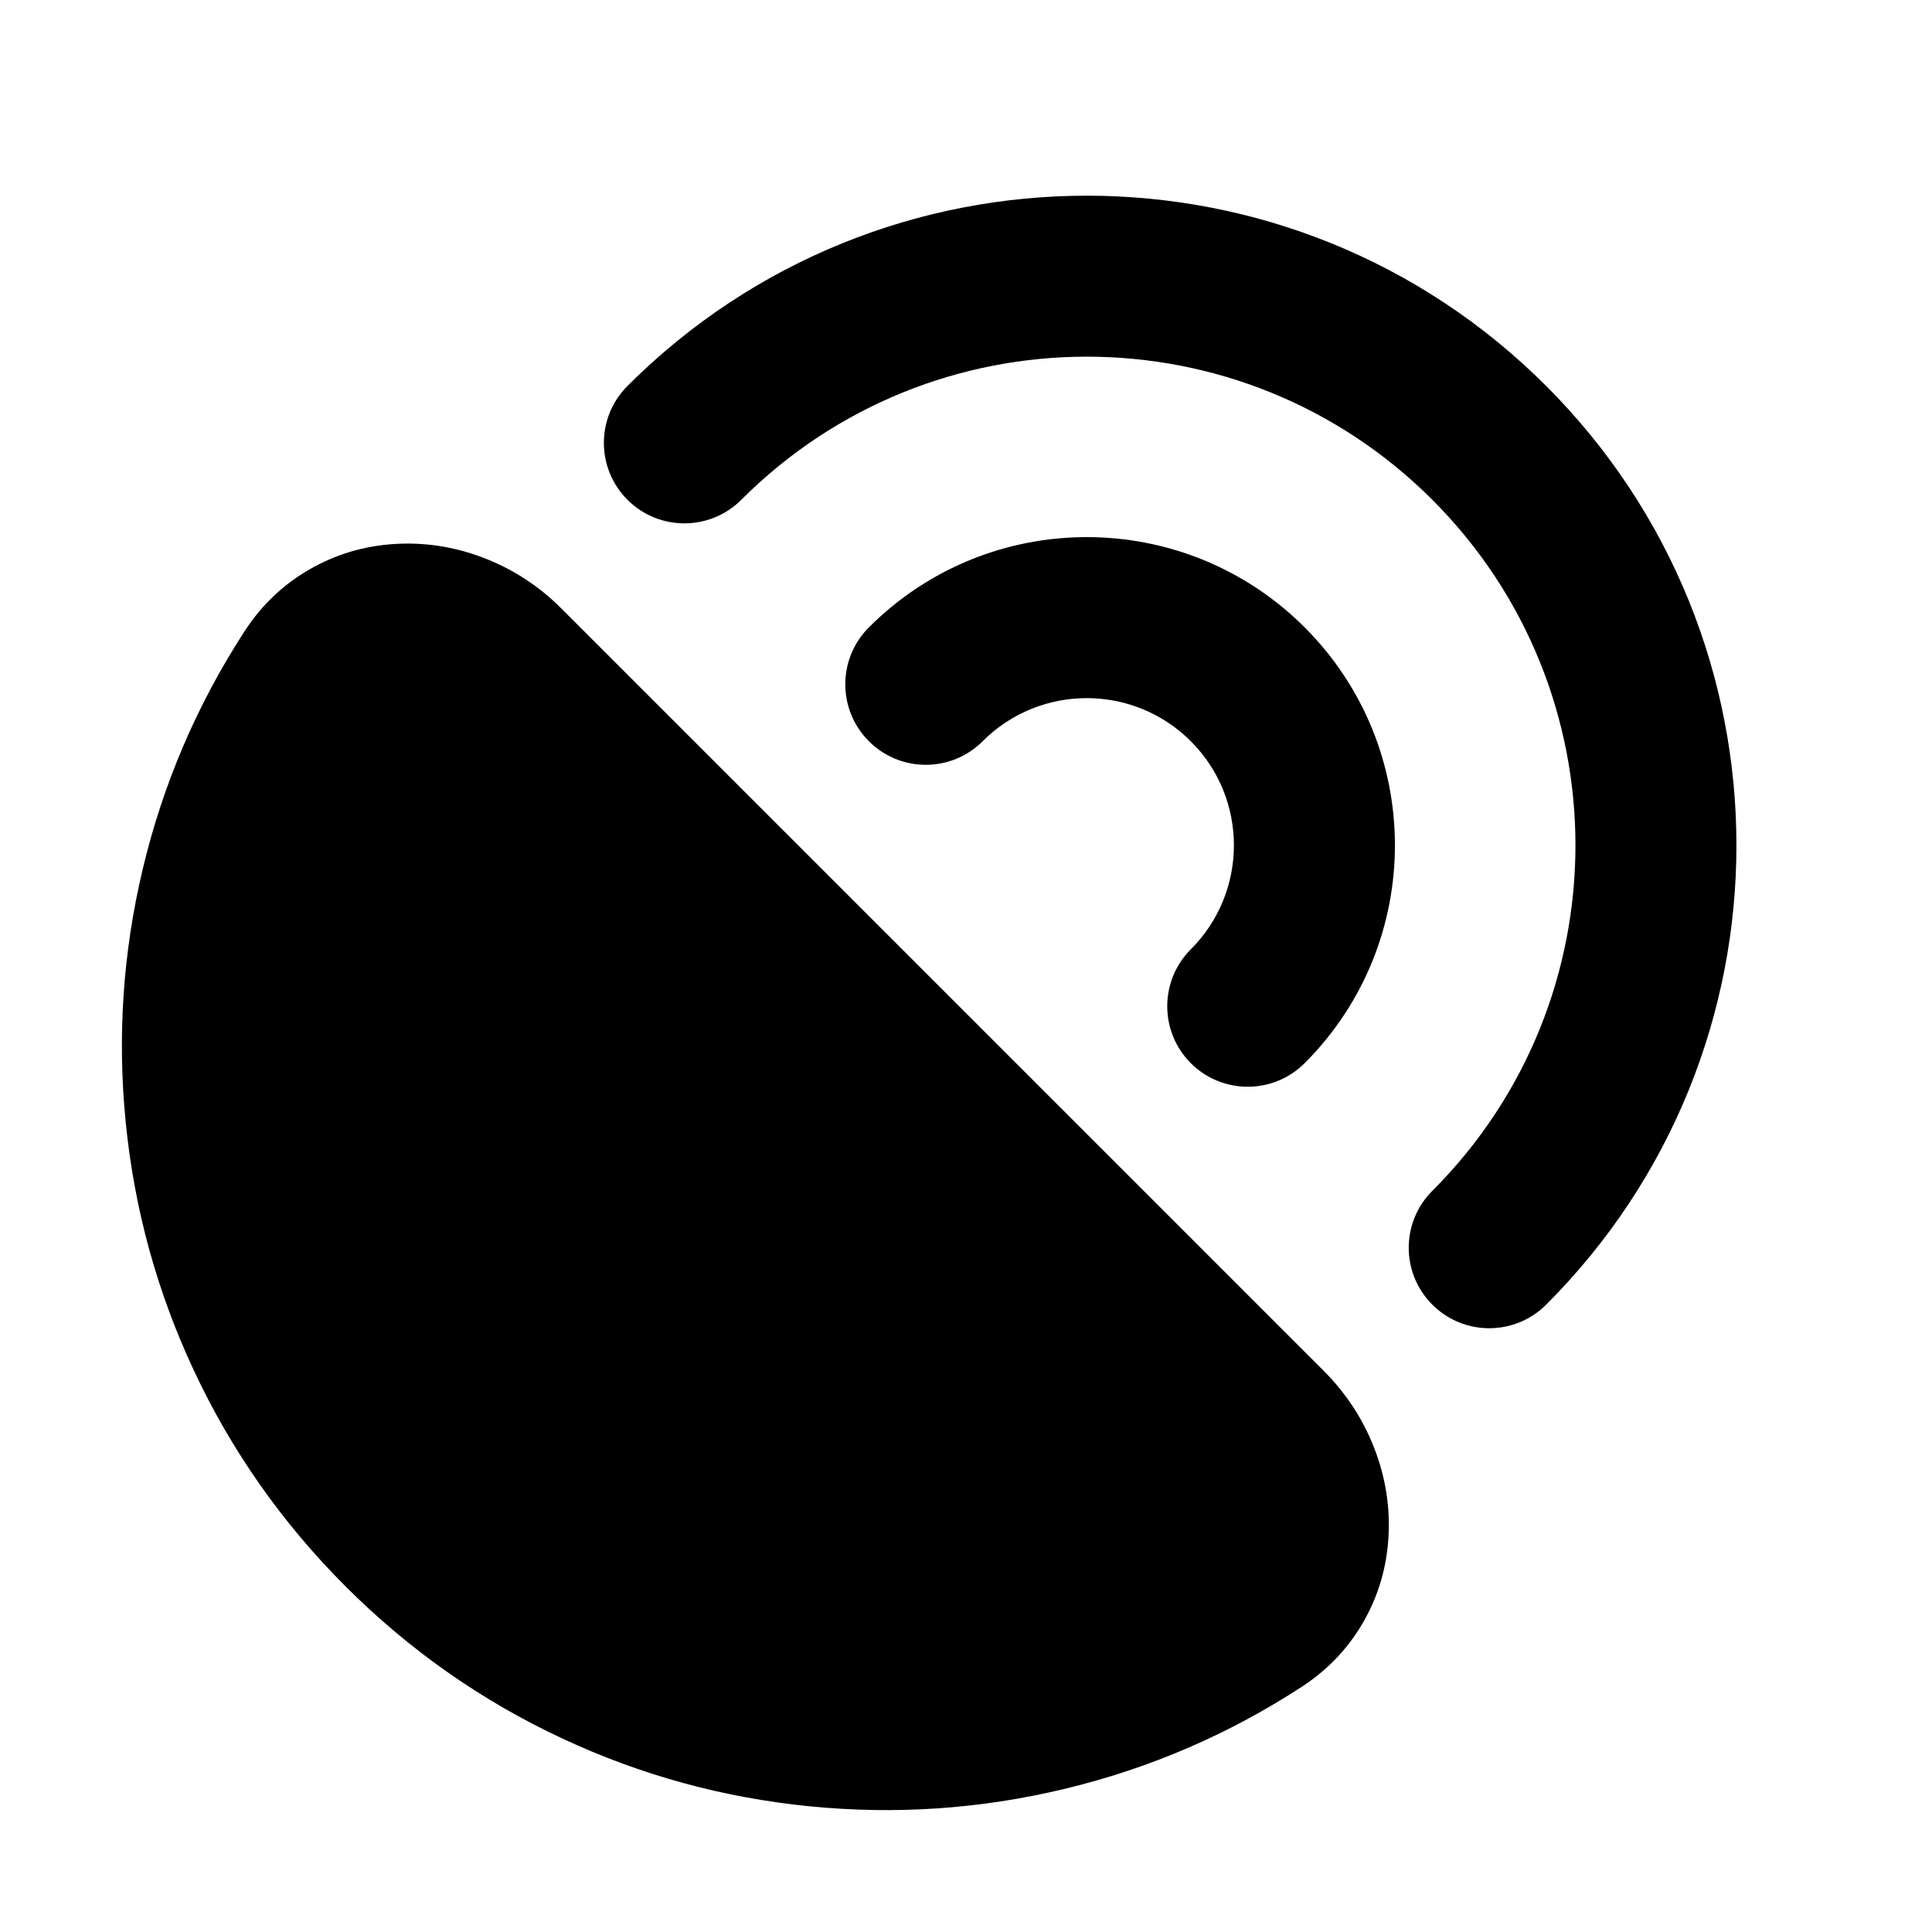 <svg xmlns="http://www.w3.org/2000/svg" xmlns:xlink="http://www.w3.org/1999/xlink" width="48" height="48" viewBox="0 0 48 48" fill="none">
<path d="M35.586 29.586C34.804 30.367 34.804 31.633 35.586 32.414C36.367 33.195 37.633 33.195 38.414 32.414C44.717 26.111 44.717 15.892 38.414 9.589C32.111 3.286 21.892 3.286 15.589 9.589C14.808 10.37 14.808 11.636 15.589 12.417C16.37 13.198 17.636 13.198 18.417 12.417C23.158 7.676 30.845 7.676 35.586 12.417C40.327 17.158 40.327 24.845 35.586 29.586ZM29.585 23.586C28.805 24.367 28.805 25.633 29.585 26.414C30.367 27.195 31.633 27.195 32.414 26.414C35.404 23.424 35.404 18.577 32.414 15.587C29.424 12.597 24.577 12.597 21.587 15.587C20.806 16.368 20.806 17.634 21.587 18.415C22.368 19.197 23.634 19.197 24.415 18.415C25.843 16.988 28.158 16.988 29.585 18.415C31.013 19.843 31.013 22.158 29.585 23.586ZM26.429 44.449C28.548 43.942 30.517 43.096 32.339 41.91C33.027 41.462 33.56 40.884 33.94 40.176C34.294 39.515 34.482 38.799 34.503 38.028C34.523 37.302 34.393 36.594 34.113 35.903C33.832 35.209 33.423 34.595 32.888 34.059L13.941 15.112C13.403 14.575 12.785 14.166 12.085 13.887C11.392 13.61 10.681 13.484 9.952 13.508C9.181 13.534 8.466 13.725 7.805 14.082C7.097 14.464 6.52 14.999 6.074 15.687C4.893 17.508 4.05 19.476 3.546 21.592C3.053 23.666 2.912 25.765 3.124 27.89C3.337 30.033 3.897 32.077 4.804 34.022C5.742 36.034 7.003 37.831 8.586 39.414C10.171 40.999 11.971 42.261 13.986 43.2C15.932 44.107 17.979 44.666 20.125 44.878C22.252 45.088 24.354 44.945 26.429 44.449Z" fill-rule="evenodd"  fill="#000000" >
</path>
</svg>
